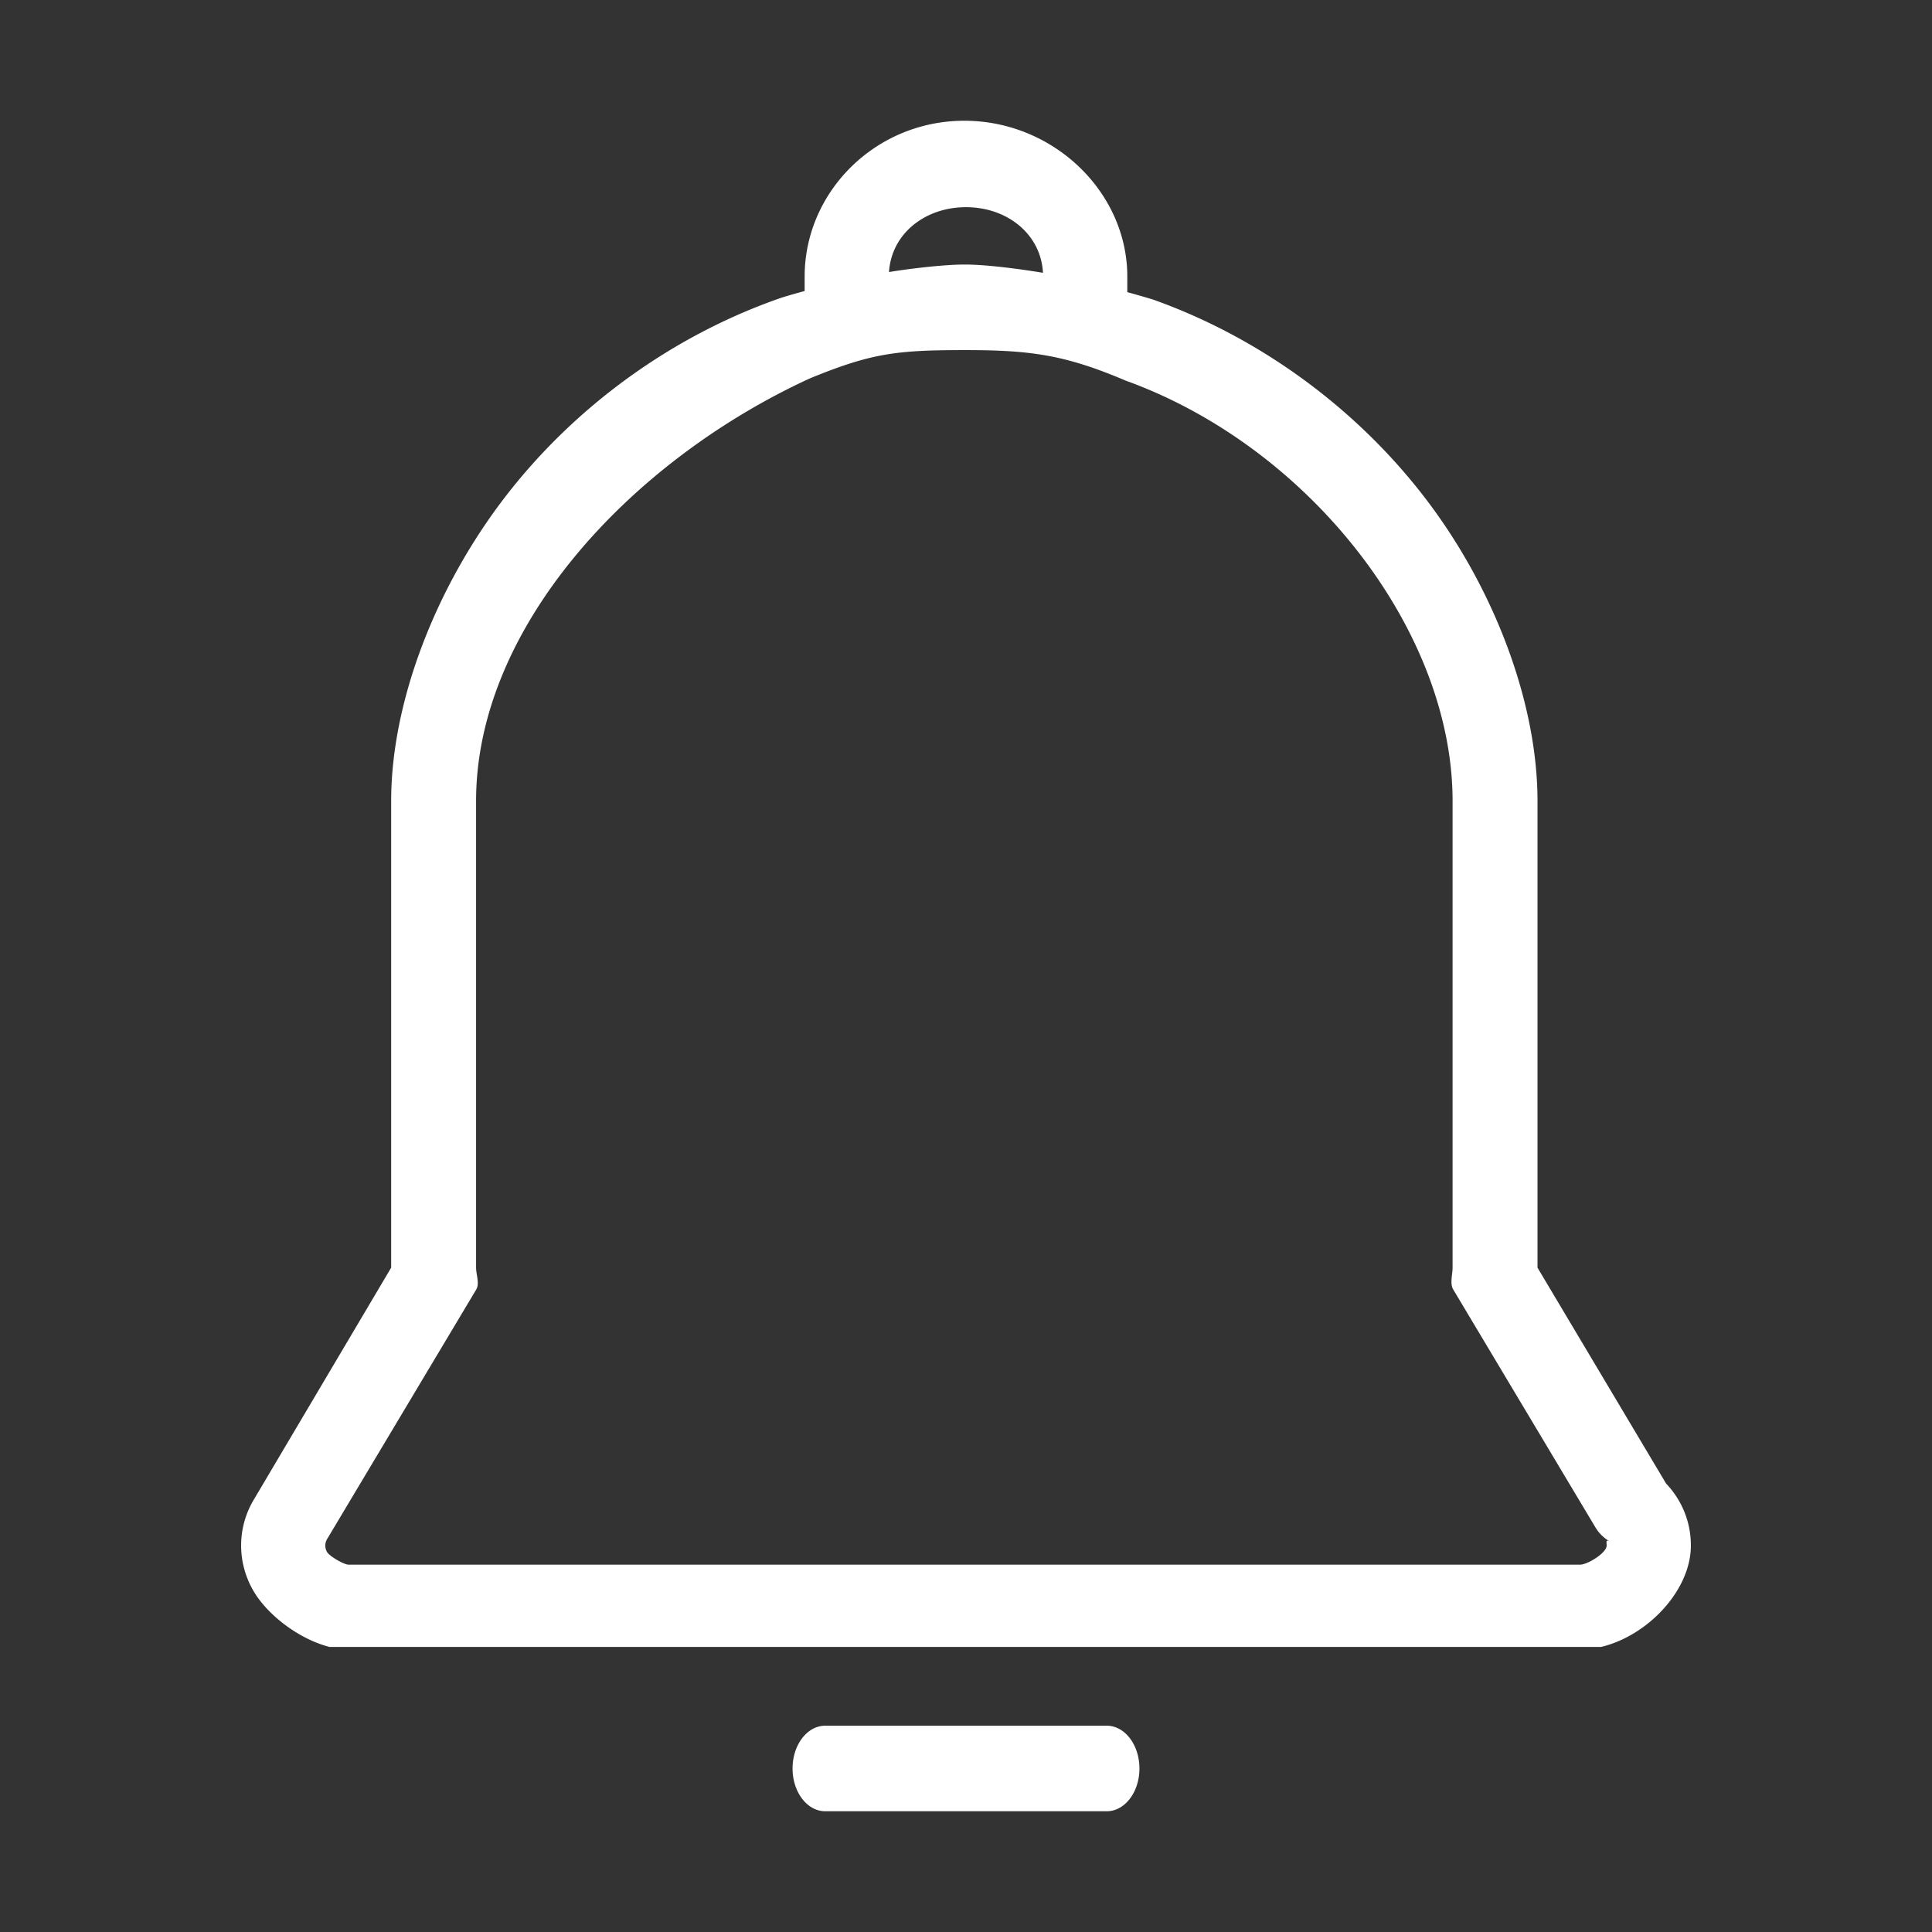 <?xml version="1.0" standalone="no"?><!DOCTYPE svg PUBLIC "-//W3C//DTD SVG 1.1//EN" "http://www.w3.org/Graphics/SVG/1.1/DTD/svg11.dtd"><svg t="1528533133226" class="icon" style="" viewBox="0 0 1024 1024" version="1.1" xmlns="http://www.w3.org/2000/svg" p-id="5689" data-spm-anchor-id="a313x.7781069.0.i20" xmlns:xlink="http://www.w3.org/1999/xlink" width="40" height="40"><rect x="0" y="0" width="1024" height="1024" fill="#333333" stroke="none"/><defs><style type="text/css"></style></defs><path d="M883.048 786.29l-0.004 0.002-68.137-114.401V424.518c0-51.807-22.722-111.991-58.662-159.363-36.566-48.189-87.899-85.901-144.54-106.181a35.414 35.414 0 0 0-0.996-0.336c-1.301-0.393-6.127-1.856-13.218-3.796v-8.28c0-44.829-39.227-82.563-86.373-82.563-47.145 0-84.638 37.739-84.638 82.563v7.68c-6.606 1.786-10.788 3.07-11.275 3.218l-0.744 0.24c-57.505 19.804-109.718 57.471-147.01 106.064-36.615 47.71-60.124 108.385-60.124 160.75v247.371L134.626 794.67c-9.152 15.167-9.095 34.051 0.154 49.288 7.554 12.434 23.969 24.889 39.848 28.946h674.016c24.775-5.915 47.556-30.085 47.556-53.733-0.001-12.357-4.645-23.899-13.152-32.881zM511.979 109.81h0.004c21.834 0 39.73 14.263 40.814 34.78-0.561-0.1-25.819-4.381-41.511-4.381-12.259 0-32.388 2.656-40.096 3.988 1.295-20.33 19.093-34.387 40.789-34.387z m339.583 709.368c-0.001 3.86-10.054 10.13-14.154 10.13H184.822c-2.615 0-10.146-4.517-11.389-6.564a6.666 6.666 0 0 1-1.015-3.555c0-1.283 0.36-2.483 0.986-3.503l78.992-132.188c1.907-3.19-0.064-7.941-0.064-11.613V424.513c0-91.843 81.555-180.114 176.928-223.964 32.583-13.357 45.795-14.99 82.395-14.99 34.531 0 52.897 2.527 84.832 16.121l-0.005 0.001c97.448 35.11 173.414 132.399 173.414 222.836v247.371c0 3.675-1.545 8.417 0.364 11.611l75.35 126.045a21.324 21.324 0 0 0 7.627 7.488c-2.307-1.261-1.675 0.359-1.675 2.146z m-264.946 95.485H437.384c-9.56 0-17.311 10.149-17.311 22.668 0 12.521 7.751 22.668 17.311 22.668h149.232c9.56 0 17.311-10.148 17.311-22.668-0.001-12.519-7.752-22.668-17.311-22.668z" fill="#ffffff" p-id="5690"></path></svg>